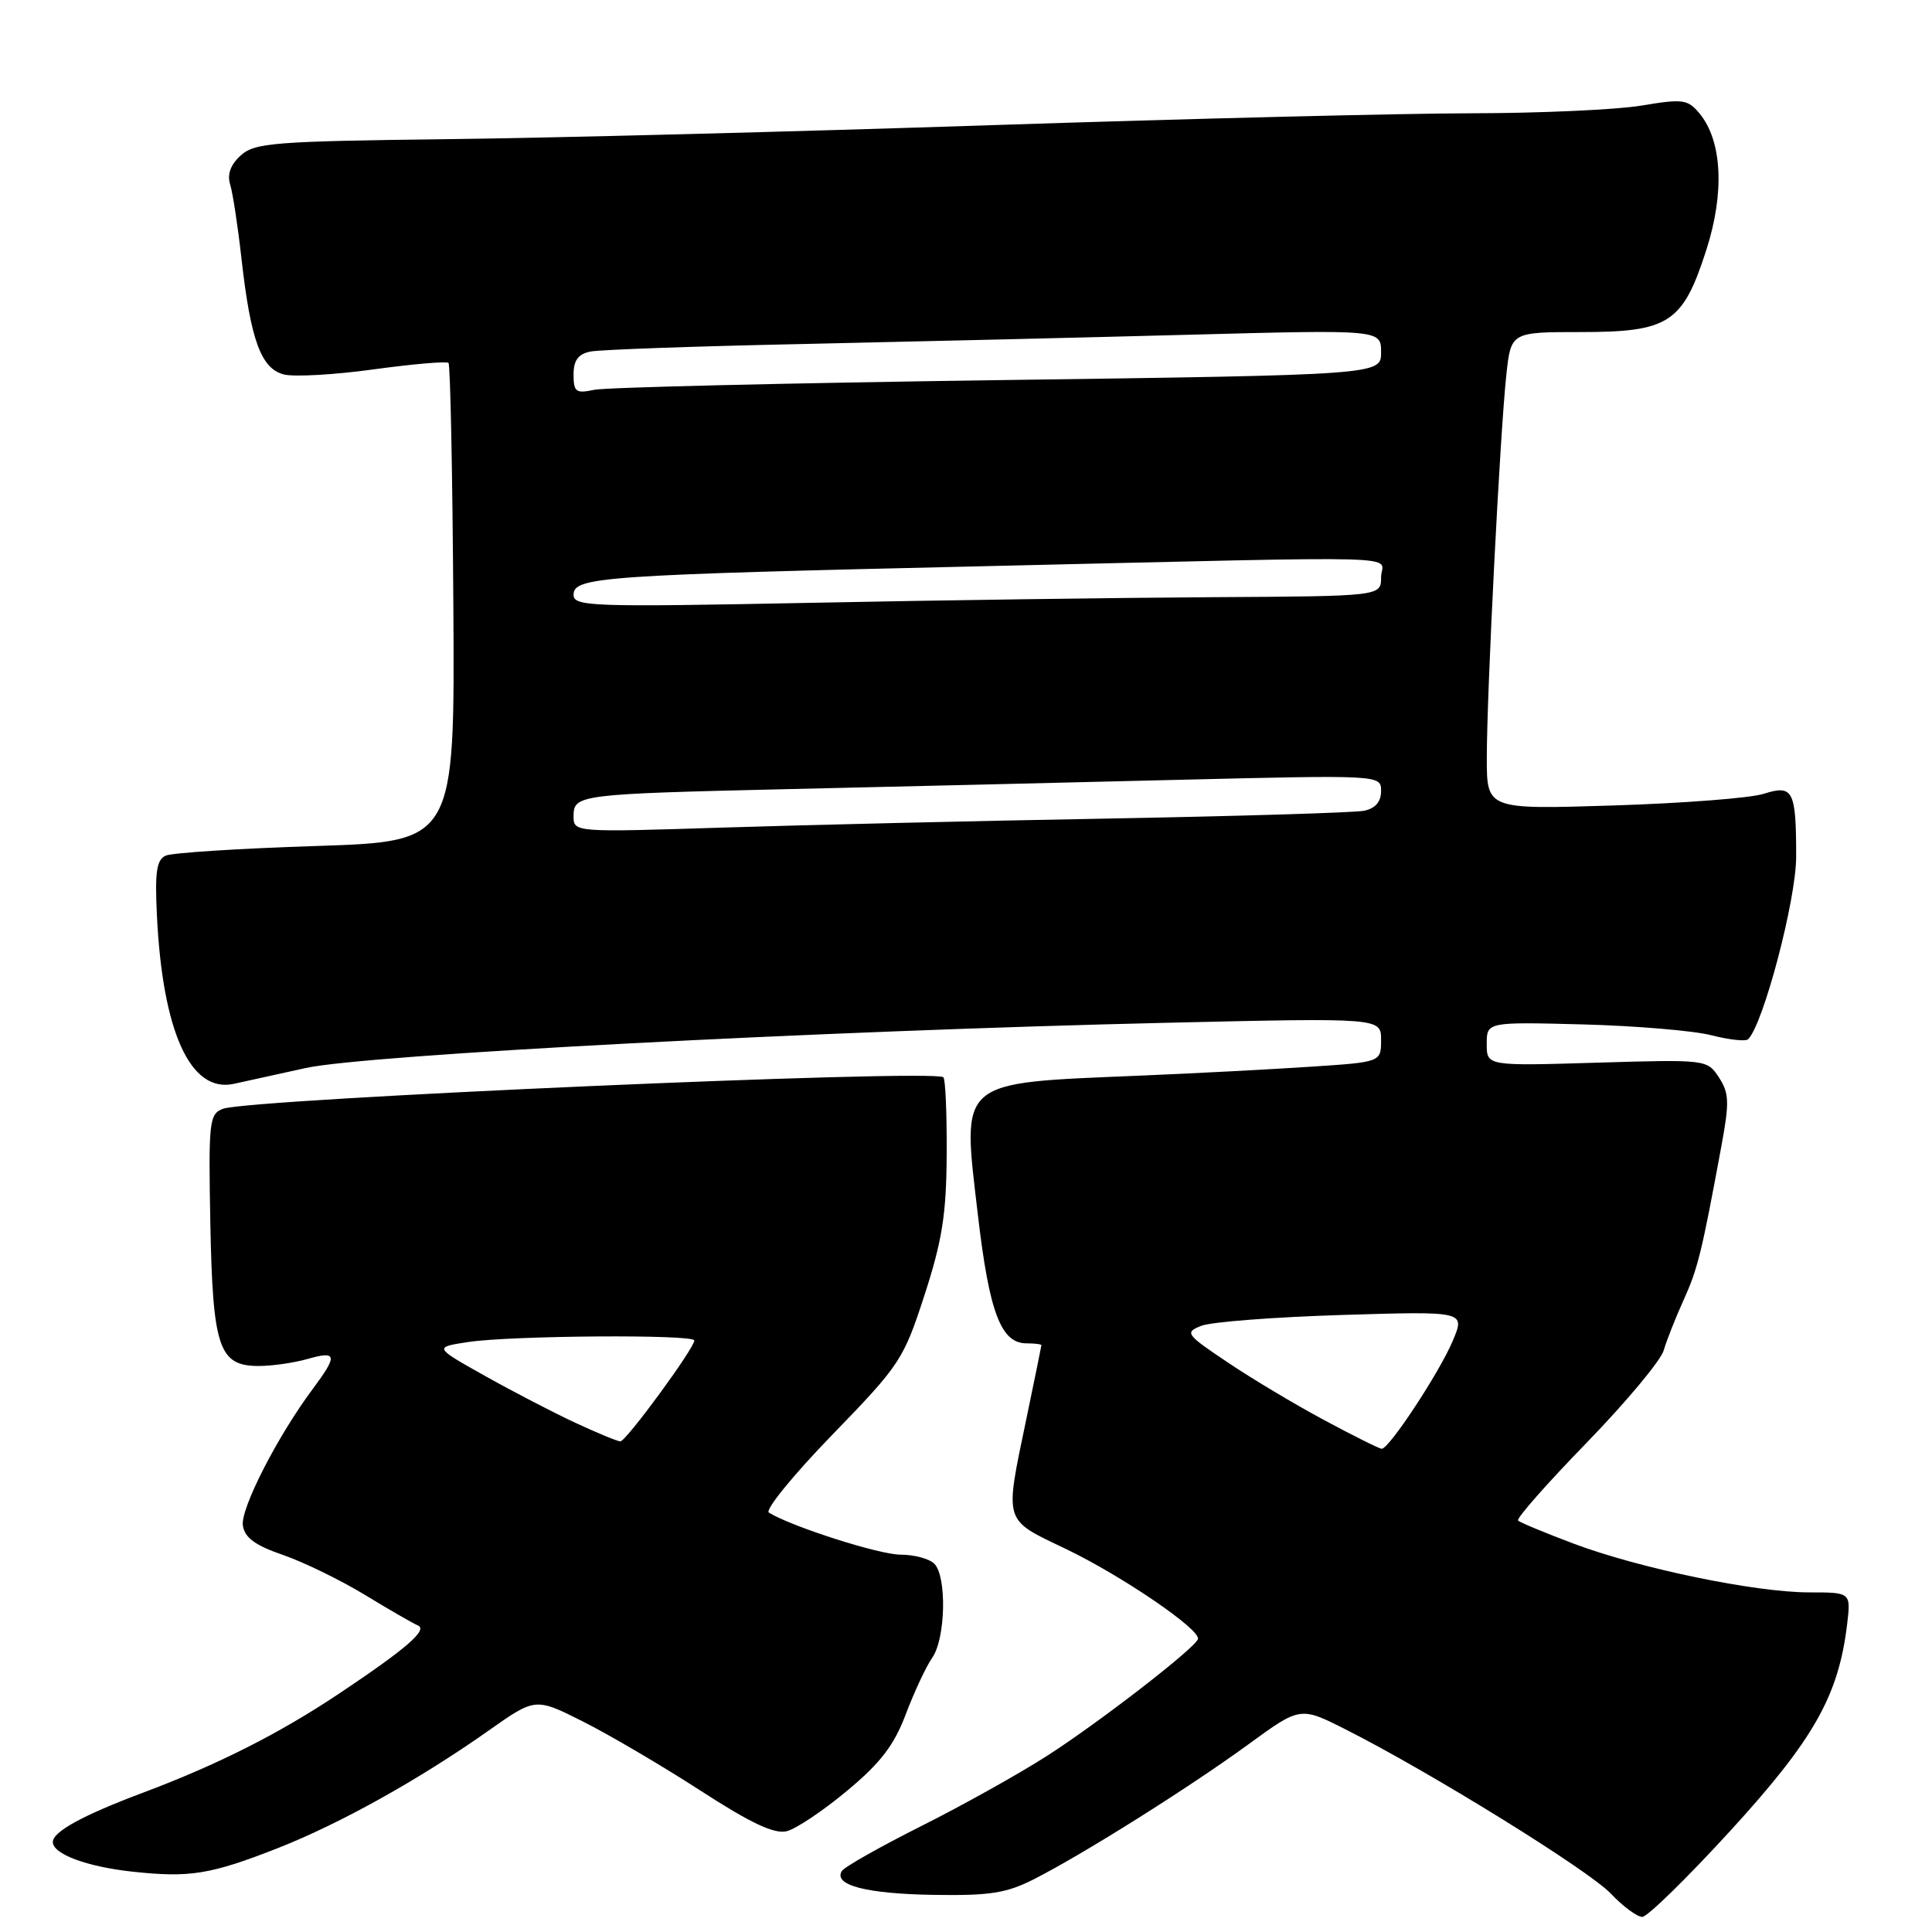 <?xml version="1.0" encoding="UTF-8" standalone="no"?>
<!DOCTYPE svg PUBLIC "-//W3C//DTD SVG 1.1//EN" "http://www.w3.org/Graphics/SVG/1.1/DTD/svg11.dtd" >
<svg xmlns="http://www.w3.org/2000/svg" xmlns:xlink="http://www.w3.org/1999/xlink" version="1.1" viewBox="0 0 256 256">
 <g >
 <path fill="currentColor"
d=" M 229.35 242.51 C 240.35 230.47 243.61 224.70 244.75 215.25 C 245.26 211.00 245.26 211.00 239.74 211.00 C 232.59 211.00 217.22 207.82 208.49 204.53 C 204.70 203.11 201.40 201.73 201.15 201.48 C 200.89 201.22 204.97 196.59 210.22 191.19 C 215.46 185.79 220.07 180.27 220.45 178.93 C 220.84 177.60 222.03 174.58 223.10 172.23 C 224.97 168.09 225.49 165.98 228.10 151.83 C 229.17 146.05 229.12 144.84 227.77 142.77 C 226.21 140.39 226.11 140.38 211.60 140.81 C 197.00 141.25 197.00 141.25 197.00 138.33 C 197.00 135.41 197.00 135.41 209.75 135.74 C 216.76 135.93 224.43 136.57 226.78 137.18 C 229.13 137.78 231.32 138.02 231.64 137.70 C 233.67 135.67 238.00 119.21 238.00 113.53 C 238.00 104.71 237.60 103.94 233.68 105.19 C 231.93 105.75 222.96 106.44 213.75 106.73 C 197.00 107.26 197.00 107.26 197.01 100.38 C 197.01 91.83 198.76 57.51 199.59 49.75 C 200.20 44.00 200.20 44.00 209.46 44.00 C 221.15 44.00 222.98 42.81 226.09 33.14 C 228.54 25.55 228.20 18.67 225.20 15.04 C 223.64 13.16 223.00 13.07 217.50 13.99 C 214.20 14.54 204.07 15.00 195.00 15.01 C 185.93 15.02 157.35 15.73 131.50 16.58 C 105.65 17.44 73.12 18.28 59.22 18.44 C 36.34 18.72 33.74 18.92 31.91 20.59 C 30.55 21.81 30.08 23.10 30.50 24.46 C 30.85 25.58 31.52 30.01 32.00 34.29 C 33.21 45.08 34.60 48.86 37.62 49.62 C 38.98 49.96 44.34 49.66 49.54 48.94 C 54.73 48.23 59.18 47.85 59.43 48.09 C 59.67 48.34 59.96 62.71 60.07 80.02 C 60.27 111.50 60.27 111.50 41.89 112.10 C 31.77 112.42 22.81 113.00 21.97 113.37 C 20.75 113.91 20.51 115.51 20.79 121.27 C 21.54 136.74 25.23 144.85 30.96 143.62 C 32.36 143.32 36.65 142.37 40.50 141.52 C 48.40 139.76 109.10 136.57 154.75 135.52 C 183.00 134.87 183.00 134.87 183.00 137.80 C 183.00 140.73 183.00 140.73 173.75 141.34 C 168.66 141.68 158.43 142.22 151.00 142.53 C 126.72 143.55 127.46 142.91 129.57 160.94 C 131.08 173.92 132.63 178.00 136.02 178.00 C 137.11 178.00 137.99 178.11 137.99 178.25 C 137.98 178.39 137.09 182.78 136.00 188.00 C 133.10 201.96 132.88 201.24 141.25 205.25 C 148.70 208.83 159.15 215.96 158.73 217.19 C 158.32 218.42 145.68 228.20 138.77 232.64 C 135.07 235.02 127.56 239.21 122.10 241.95 C 116.63 244.70 111.88 247.38 111.55 247.92 C 110.39 249.79 114.81 250.94 123.70 251.08 C 131.19 251.20 133.36 250.86 137.07 248.97 C 143.69 245.59 157.59 236.84 165.40 231.15 C 172.29 226.12 172.29 226.12 178.31 229.16 C 189.52 234.82 210.48 247.80 213.44 250.91 C 215.05 252.61 216.93 254.00 217.61 254.00 C 218.28 254.00 223.57 248.83 229.35 242.51 Z  M 36.83 244.88 C 45.08 241.63 55.51 235.82 64.72 229.33 C 70.94 224.94 70.94 224.94 77.22 228.10 C 80.67 229.83 87.67 233.94 92.76 237.23 C 99.52 241.61 102.62 243.06 104.26 242.64 C 105.49 242.33 109.09 239.92 112.25 237.28 C 116.67 233.61 118.47 231.26 120.03 227.12 C 121.15 224.16 122.73 220.80 123.53 219.65 C 125.30 217.13 125.48 208.88 123.80 207.20 C 123.14 206.54 121.13 206.00 119.32 206.00 C 116.51 206.00 104.90 202.29 101.88 200.43 C 101.33 200.09 105.10 195.46 110.25 190.15 C 119.26 180.86 119.72 180.17 122.50 171.61 C 124.85 164.37 125.40 160.89 125.44 152.95 C 125.47 147.58 125.28 142.98 125.00 142.74 C 123.73 141.63 33.06 145.60 29.55 146.92 C 27.72 147.61 27.62 148.56 27.87 162.08 C 28.19 178.60 29.00 181.00 34.28 181.00 C 36.06 181.00 38.97 180.58 40.76 180.07 C 44.67 178.95 44.78 179.57 41.43 184.06 C 36.76 190.32 31.85 199.92 32.18 202.14 C 32.42 203.75 33.80 204.77 37.50 206.04 C 40.25 206.99 45.14 209.38 48.37 211.34 C 51.60 213.31 54.75 215.12 55.37 215.38 C 56.74 215.95 53.84 218.46 44.98 224.38 C 37.03 229.69 28.93 233.79 19.00 237.52 C 11.00 240.52 7.00 242.70 7.00 244.08 C 7.00 245.67 11.49 247.34 17.50 248.00 C 25.17 248.83 27.87 248.39 36.83 244.88 Z  M 175.50 188.19 C 171.65 186.13 165.87 182.68 162.67 180.52 C 157.12 176.80 156.95 176.56 159.17 175.68 C 160.45 175.16 168.84 174.52 177.82 174.24 C 194.14 173.74 194.14 173.74 192.52 177.62 C 190.78 181.78 184.05 192.02 183.08 191.97 C 182.76 191.96 179.35 190.26 175.50 188.19 Z  M 76.00 108.16 C 76.00 105.29 76.61 105.21 104.50 104.56 C 117.70 104.26 140.76 103.71 155.75 103.34 C 183.00 102.68 183.00 102.68 183.00 104.82 C 183.00 106.24 182.24 107.12 180.75 107.43 C 179.51 107.68 164.32 108.14 147.00 108.46 C 129.68 108.77 106.61 109.31 95.75 109.66 C 76.08 110.29 76.00 110.28 76.00 108.16 Z  M 76.00 78.82 C 76.00 76.44 79.60 76.19 131.00 75.01 C 189.04 73.67 183.00 73.50 183.00 76.50 C 183.00 79.00 183.00 79.00 160.75 79.13 C 148.51 79.20 124.44 79.53 107.25 79.88 C 78.42 80.45 76.00 80.37 76.00 78.82 Z  M 76.00 49.64 C 76.00 47.74 76.61 46.91 78.25 46.58 C 79.49 46.33 92.20 45.88 106.50 45.58 C 120.80 45.27 143.86 44.72 157.75 44.35 C 183.00 43.68 183.00 43.68 183.00 46.68 C 183.00 49.67 183.00 49.67 132.25 50.37 C 104.34 50.76 80.26 51.33 78.75 51.65 C 76.31 52.17 76.00 51.94 76.00 49.64 Z  M 76.22 188.52 C 73.32 187.17 67.92 184.37 64.22 182.29 C 57.50 178.52 57.50 178.52 62.00 177.83 C 67.71 176.96 92.00 176.79 92.00 177.62 C 92.00 178.66 82.95 191.00 82.20 190.99 C 81.81 190.98 79.12 189.87 76.22 188.52 Z "/>
</g>
</svg>